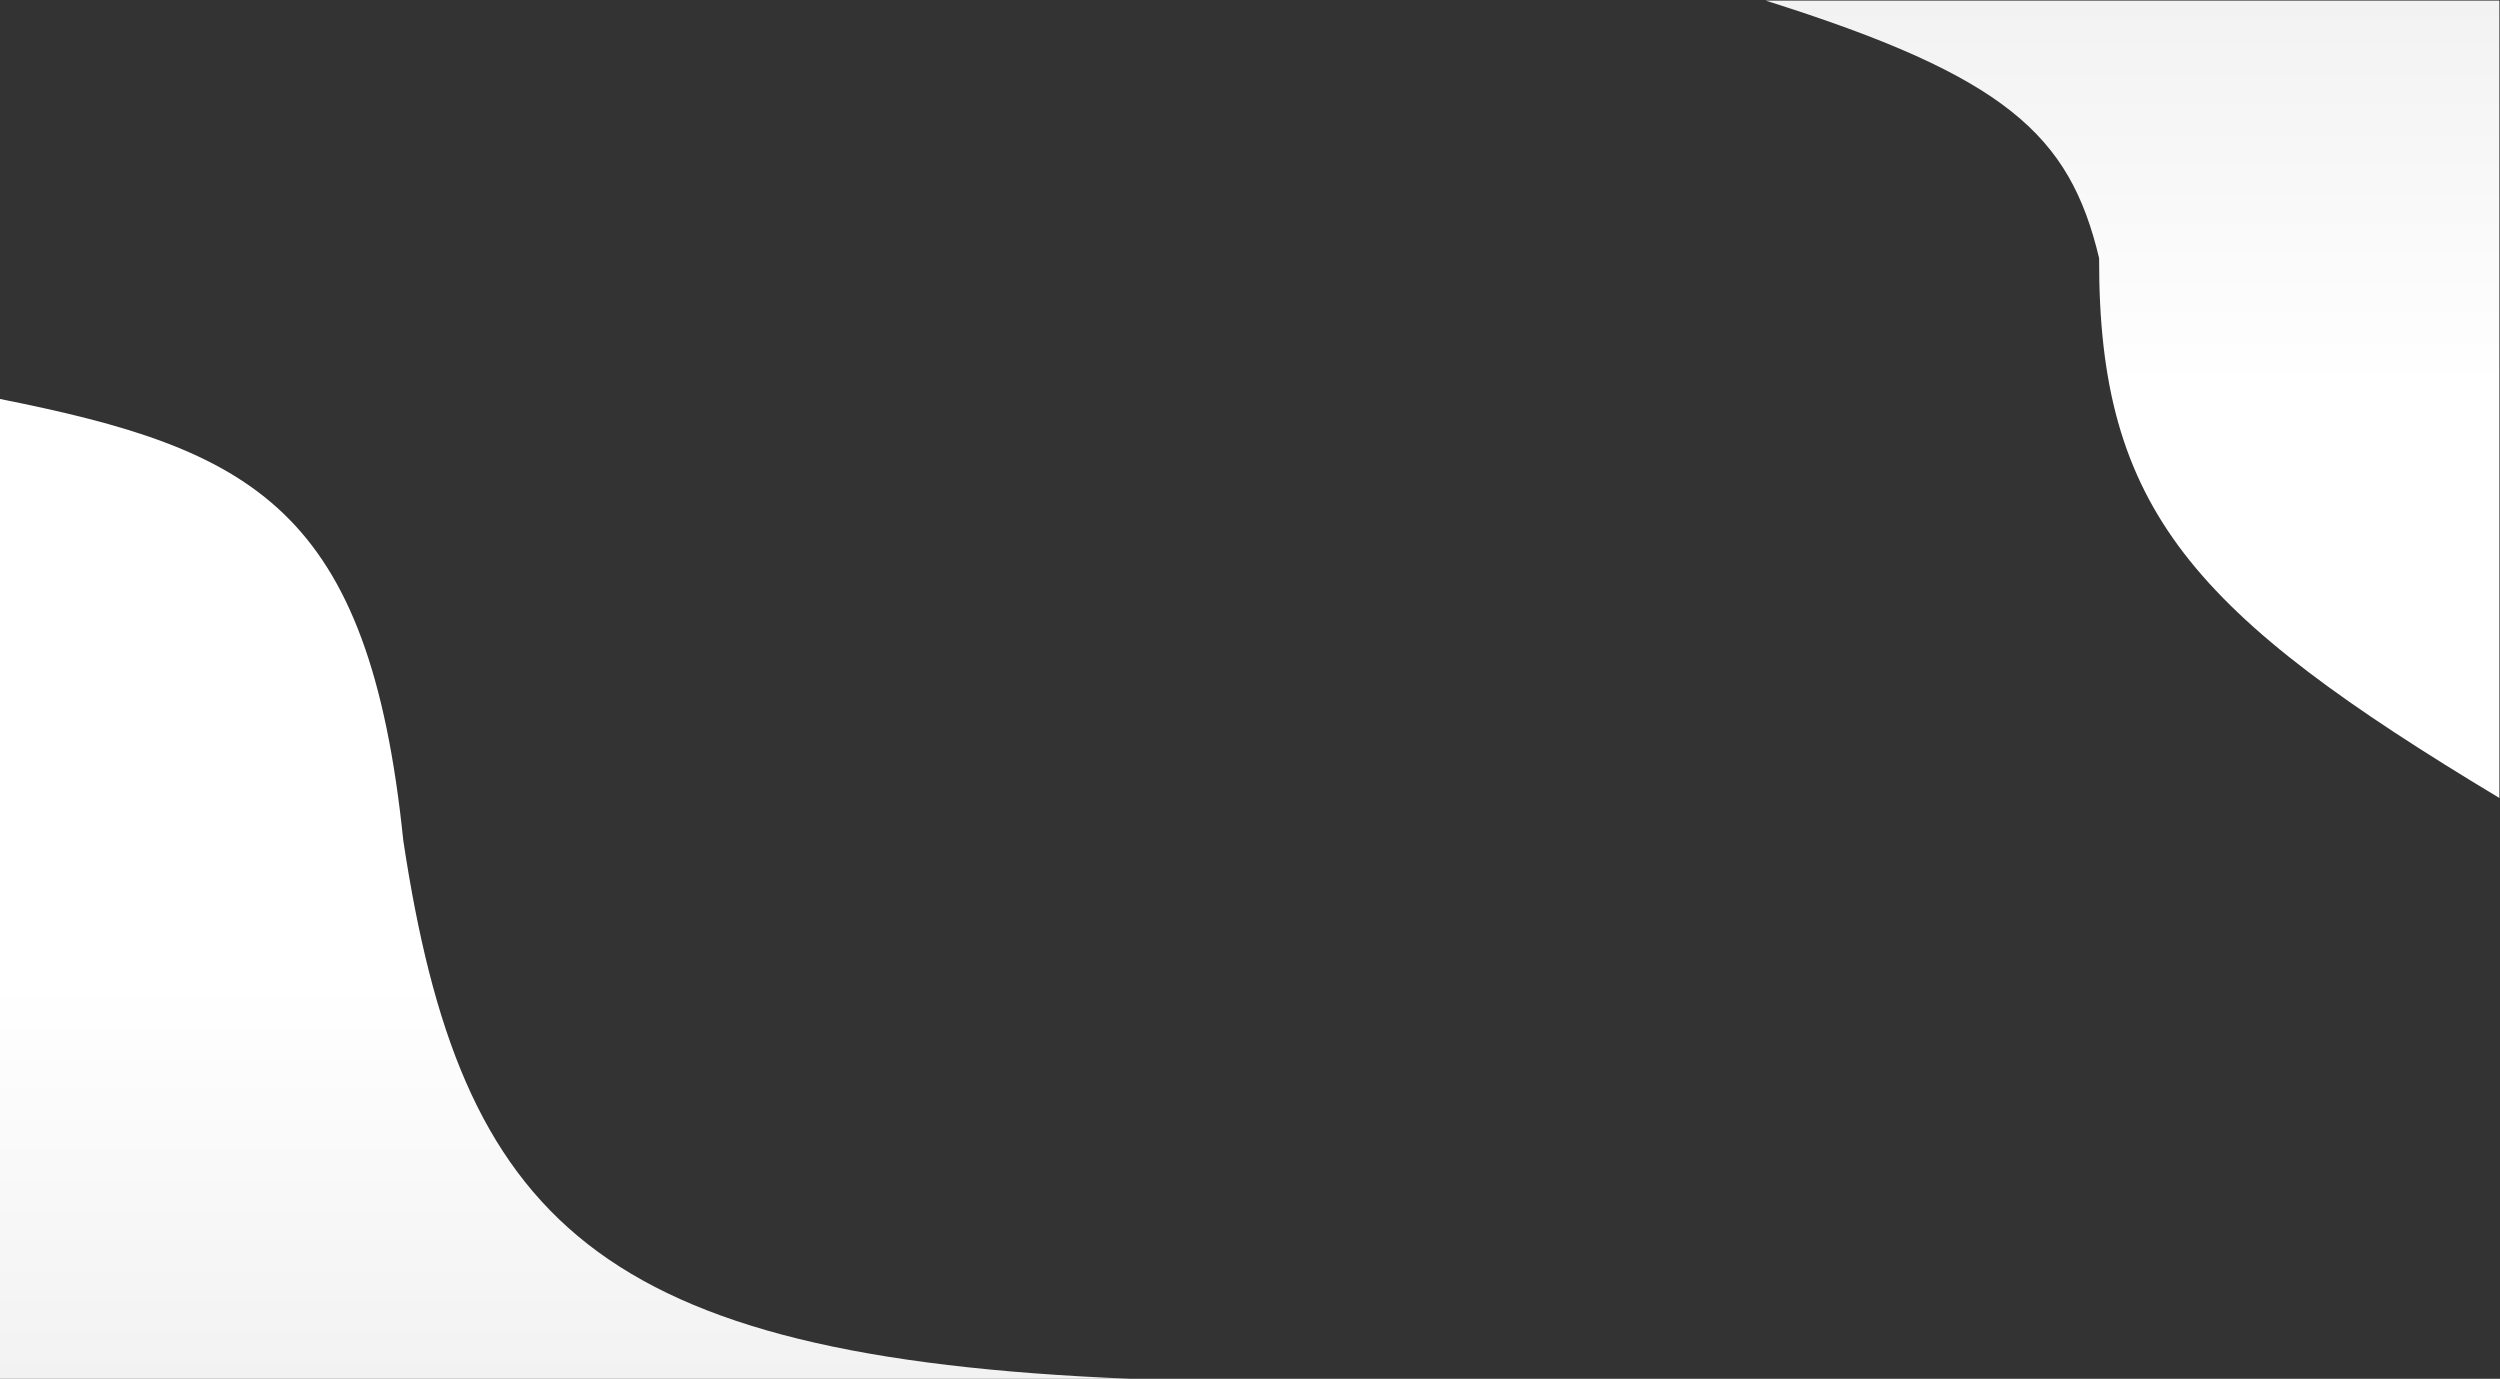 <svg width="1980" height="1092" viewBox="0 0 1980 1092" fill="none" xmlns="http://www.w3.org/2000/svg">
<rect x="0" y="0" width="1980" height="1092" fill="#333333" stroke="none"/>
<path d="M1398.5 0.5C1588.73 60.428 1639.24 106.746 1662.5 204.5C1661.89 404.338 1737.49 486.431 1979.5 632V0.5H1398.5Z" fill="url(#paint0_linear_31_3)"/>
<path d="M0 316C200.056 355.903 292.32 401.699 319.412 665.725C364.863 966.832 471.492 1074.73 895 1092H0V316Z" fill="url(#paint1_linear_31_3)"/>
<defs>
<linearGradient id="paint0_linear_31_3" x1="1689" y1="0.5" x2="1689" y2="632" gradientUnits="userSpaceOnUse">
<stop stop-color="#F2F2F2"/>
<stop offset="0.485" stop-color="white"/>
</linearGradient>
<linearGradient id="paint1_linear_31_3" x1="447.5" y1="316" x2="447.5" y2="1092" gradientUnits="userSpaceOnUse">
<stop offset="0.595" stop-color="white"/>
<stop offset="1" stop-color="#F2F2F2"/>
</linearGradient>
</defs>
</svg>
